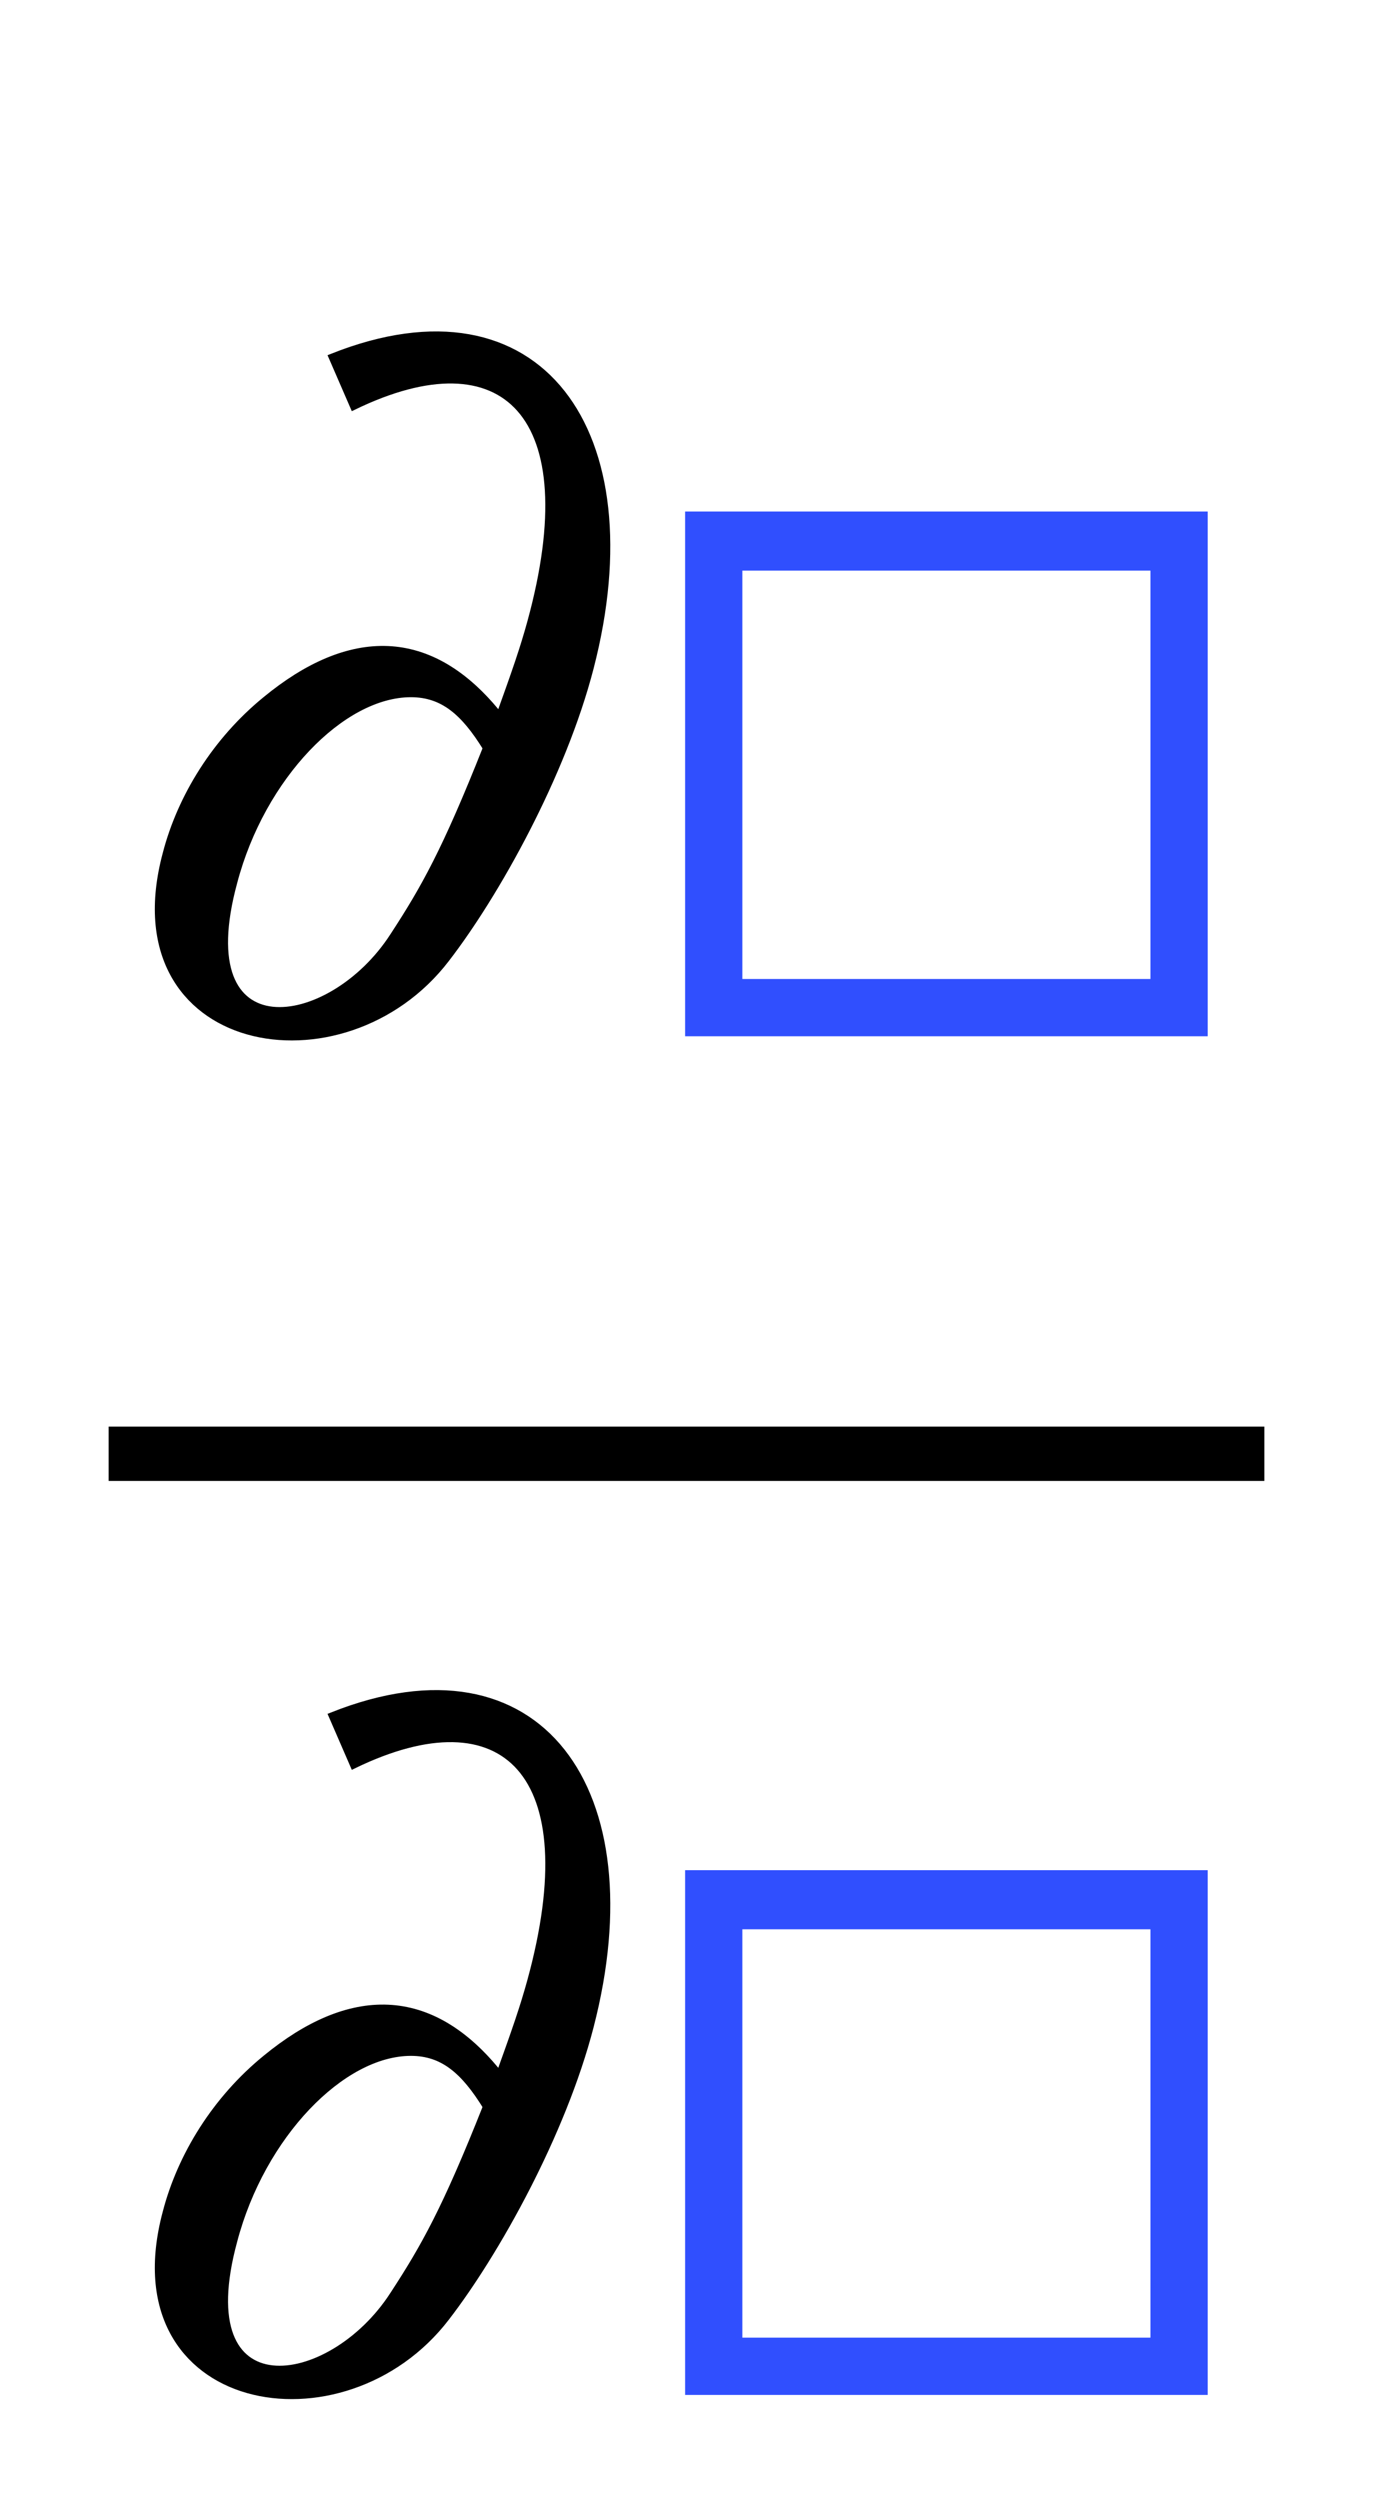 ﻿<svg xmlns="http://www.w3.org/2000/svg" width="25.281" height="46" style="width:25.281px;height:46px;font-family:Asana-Math, Asana;background:transparent;"><g><g><g><g><g><g style="transform:matrix(1,0,0,1,2.007,19);"><path d="M265 678C428 757 519 670 457 444C449 415 441 392 423 342C348 437 260 434 170 360C116 316 78 255 62 193C5 -21 254 -65 365 80C419 150 491 279 521 395C587 650 466 820 242 731ZM409 308C365 197 342 156 308 104C240 -1 84 -24 135 163C165 277 252 367 327 367C362 367 385 347 409 308Z" stroke="rgb(0, 0, 0)" stroke-width="8" fill="rgb(0, 0, 0)" style="transform:matrix(0.017,0,0,-0.017,0,0);"></path></g><g style="transform:matrix(1,0,0,1,11.578,19);"><path d="M623 560L65 560L65 0L623 0ZM569 504L569 54L119 54L119 504Z" stroke="rgb(48, 79, 254)" stroke-width="8" fill="rgb(48, 79, 254)" style="transform:matrix(0.017,0,0,-0.017,0,0);"></path></g></g></g><g><g><g style="transform:matrix(1,0,0,1,2.007,44);"><path d="M265 678C428 757 519 670 457 444C449 415 441 392 423 342C348 437 260 434 170 360C116 316 78 255 62 193C5 -21 254 -65 365 80C419 150 491 279 521 395C587 650 466 820 242 731ZM409 308C365 197 342 156 308 104C240 -1 84 -24 135 163C165 277 252 367 327 367C362 367 385 347 409 308Z" stroke="rgb(0, 0, 0)" stroke-width="8" fill="rgb(0, 0, 0)" style="transform:matrix(0.017,0,0,-0.017,0,0);"></path></g><g style="transform:matrix(1,0,0,1,11.578,44);"><path d="M623 560L65 560L65 0L623 0ZM569 504L569 54L119 54L119 504Z" stroke="rgb(48, 79, 254)" stroke-width="8" fill="rgb(48, 79, 254)" style="transform:matrix(0.017,0,0,-0.017,0,0);"></path></g></g></g><line style="fill:none;stroke-width:1px;stroke:rgb(0, 0, 0);" x1="2" y1="26.75" x2="23.281" y2="26.75"></line></g></g></g></svg>
